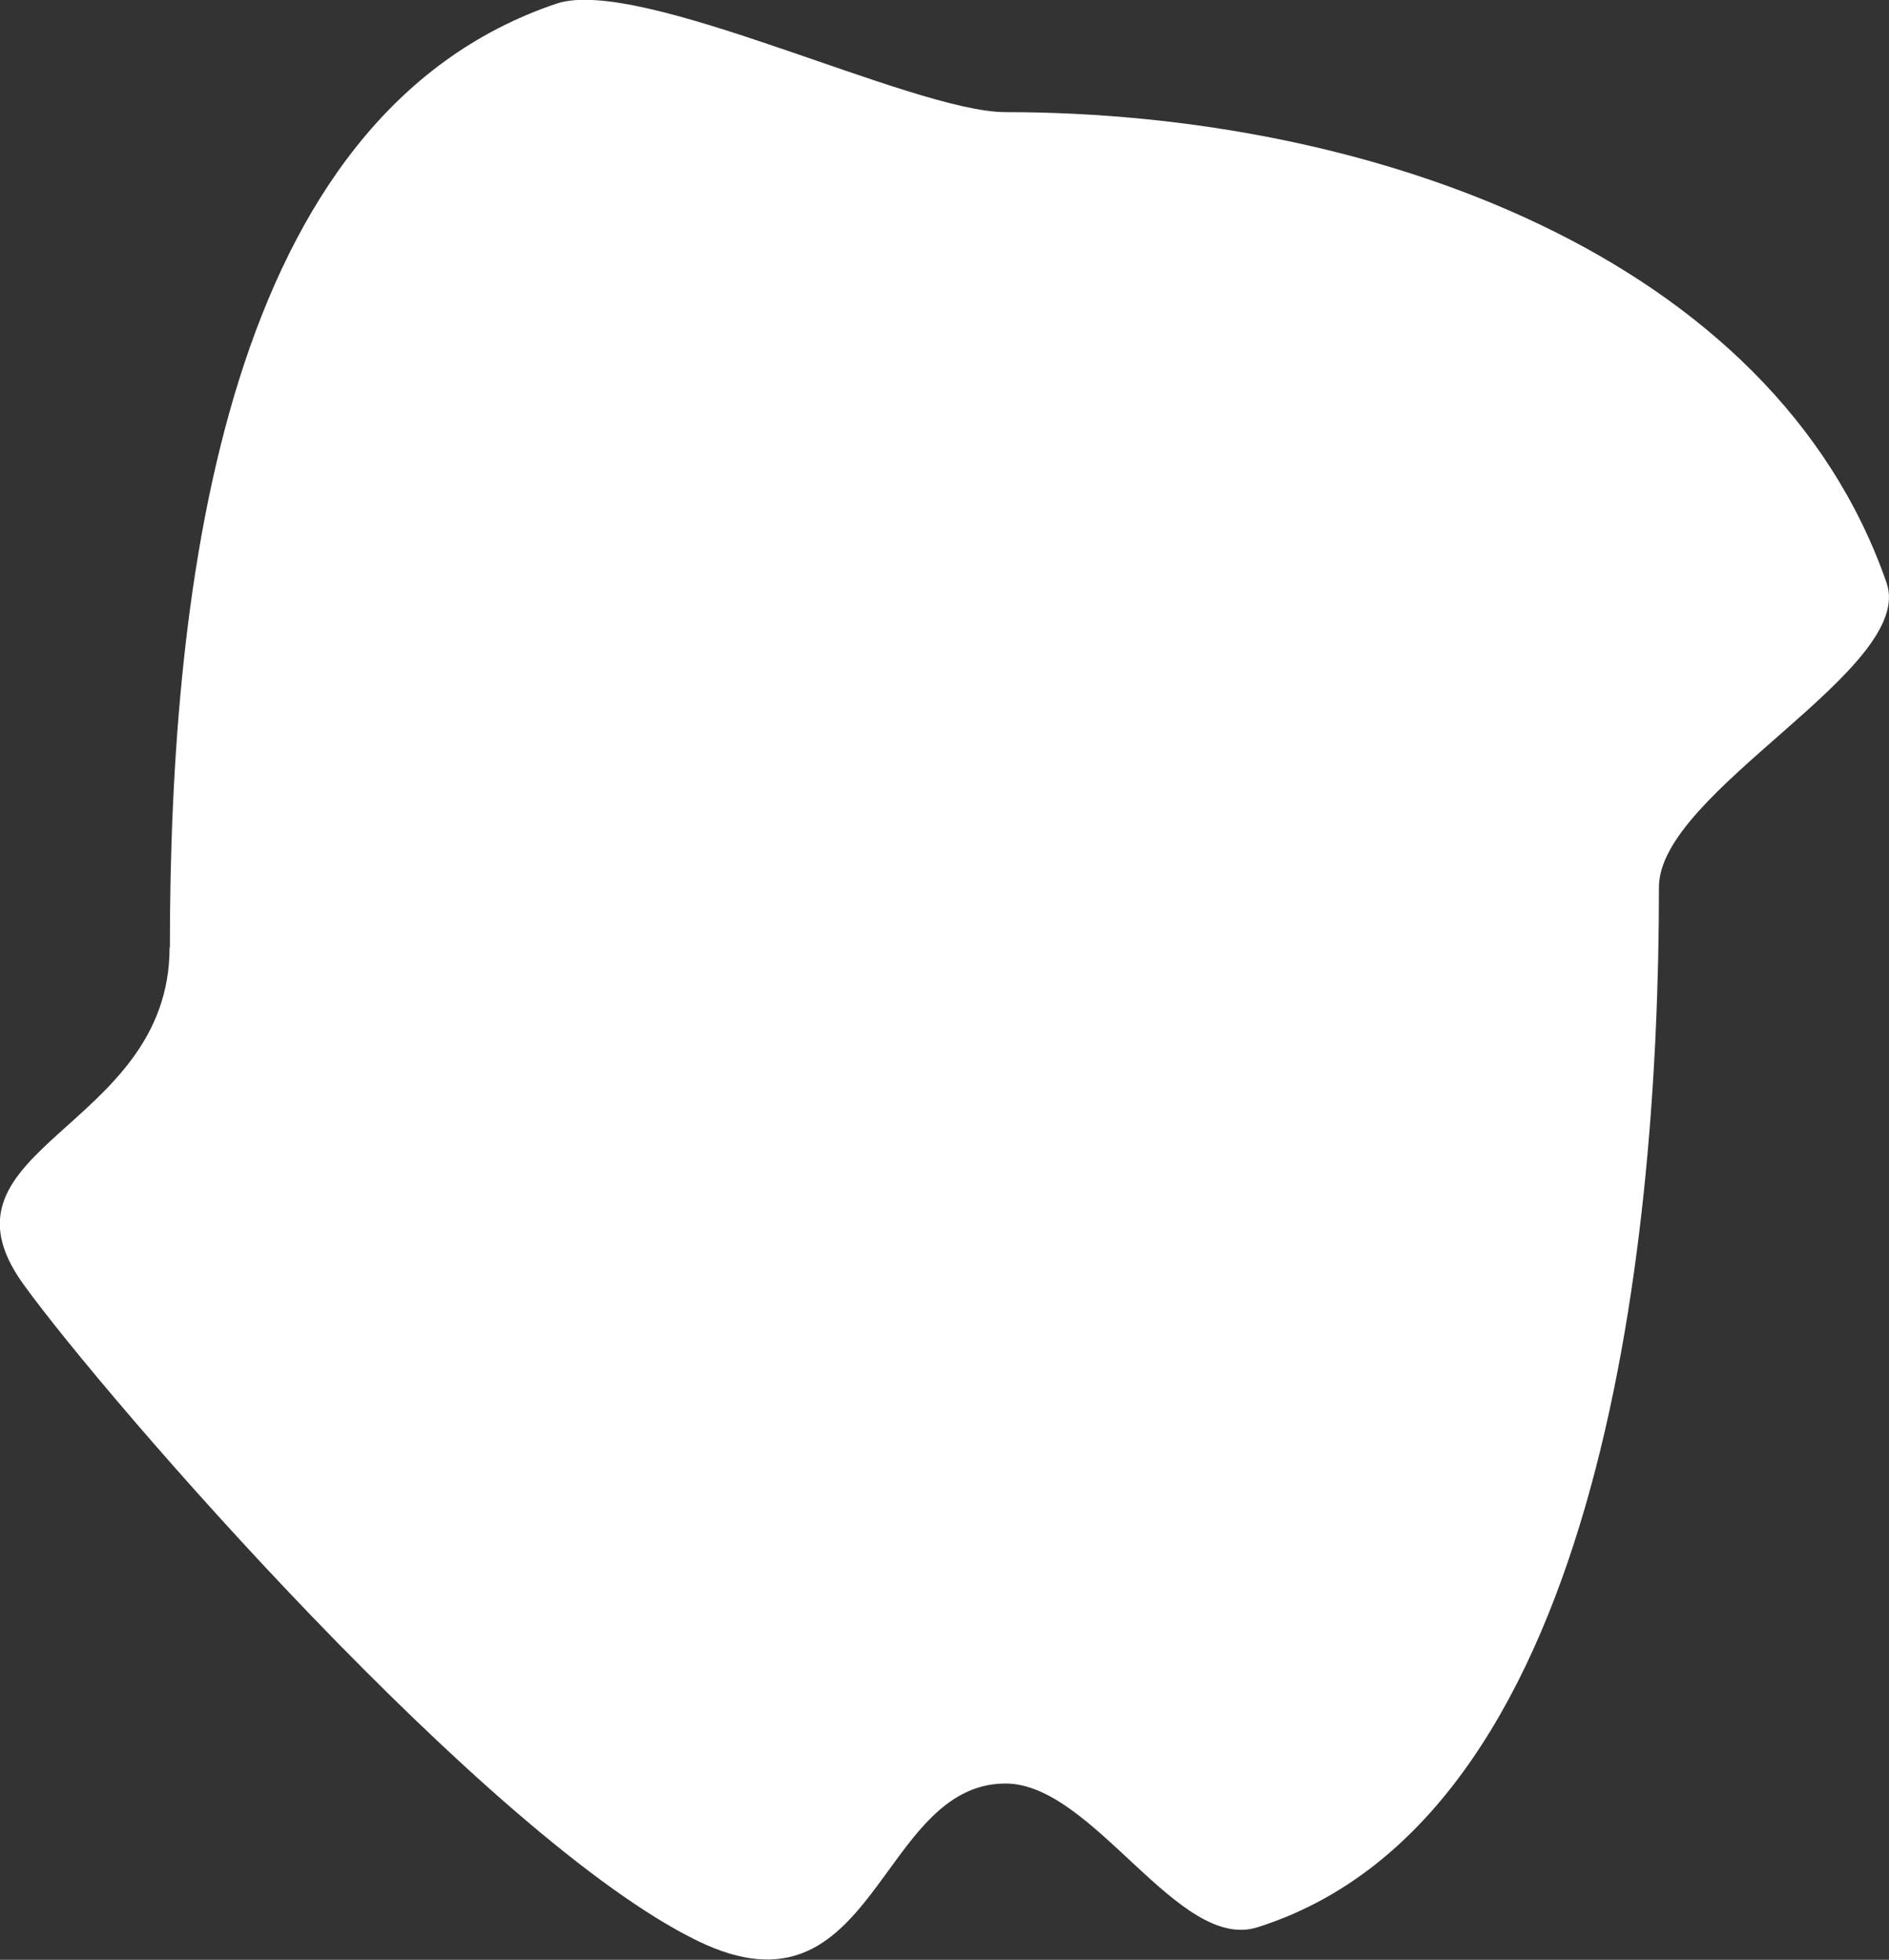 <svg xmlns="http://www.w3.org/2000/svg" xmlns:xlink="http://www.w3.org/1999/xlink" version="1.1" width="6.216" height="6.449" viewBox="0,0,6.216,6.449"><rect x="0" y="0" width="6.216" height="6.449" fill="#333333" stroke="none"/><g><g data-paper-data="{&quot;isPaintingLayer&quot;:true}" fill-rule="nonzero" stroke-linecap="butt" stroke-linejoin="miter" stroke-miterlimit="10" stroke-dasharray="" stroke-dashoffset="0" style="mix-blend-mode: normal"><path d="M237.25,180c0,-1.212 0.184,-2.74 1.272,-3.107c0.276,-0.093 1.171,0.357 1.478,0.357c1.203,0 2.526,0.473 2.899,1.549c0.098,0.282 -0.749,0.685 -0.749,1.001c0,1.23 -0.208,3.071 -1.321,3.423c-0.261,0.083 -0.54,-0.473 -0.829,-0.473c-0.42,0 -0.427,0.801 -1.011,0.519c-0.692,-0.335 -1.95,-1.786 -2.221,-2.162c-0.326,-0.452 0.481,-0.507 0.481,-1.108z" stroke-width="0" fill="#ffffff" stroke="none" transform="matrix(1,0,0,1,-236.691,-176.881)"/></g></g></svg>